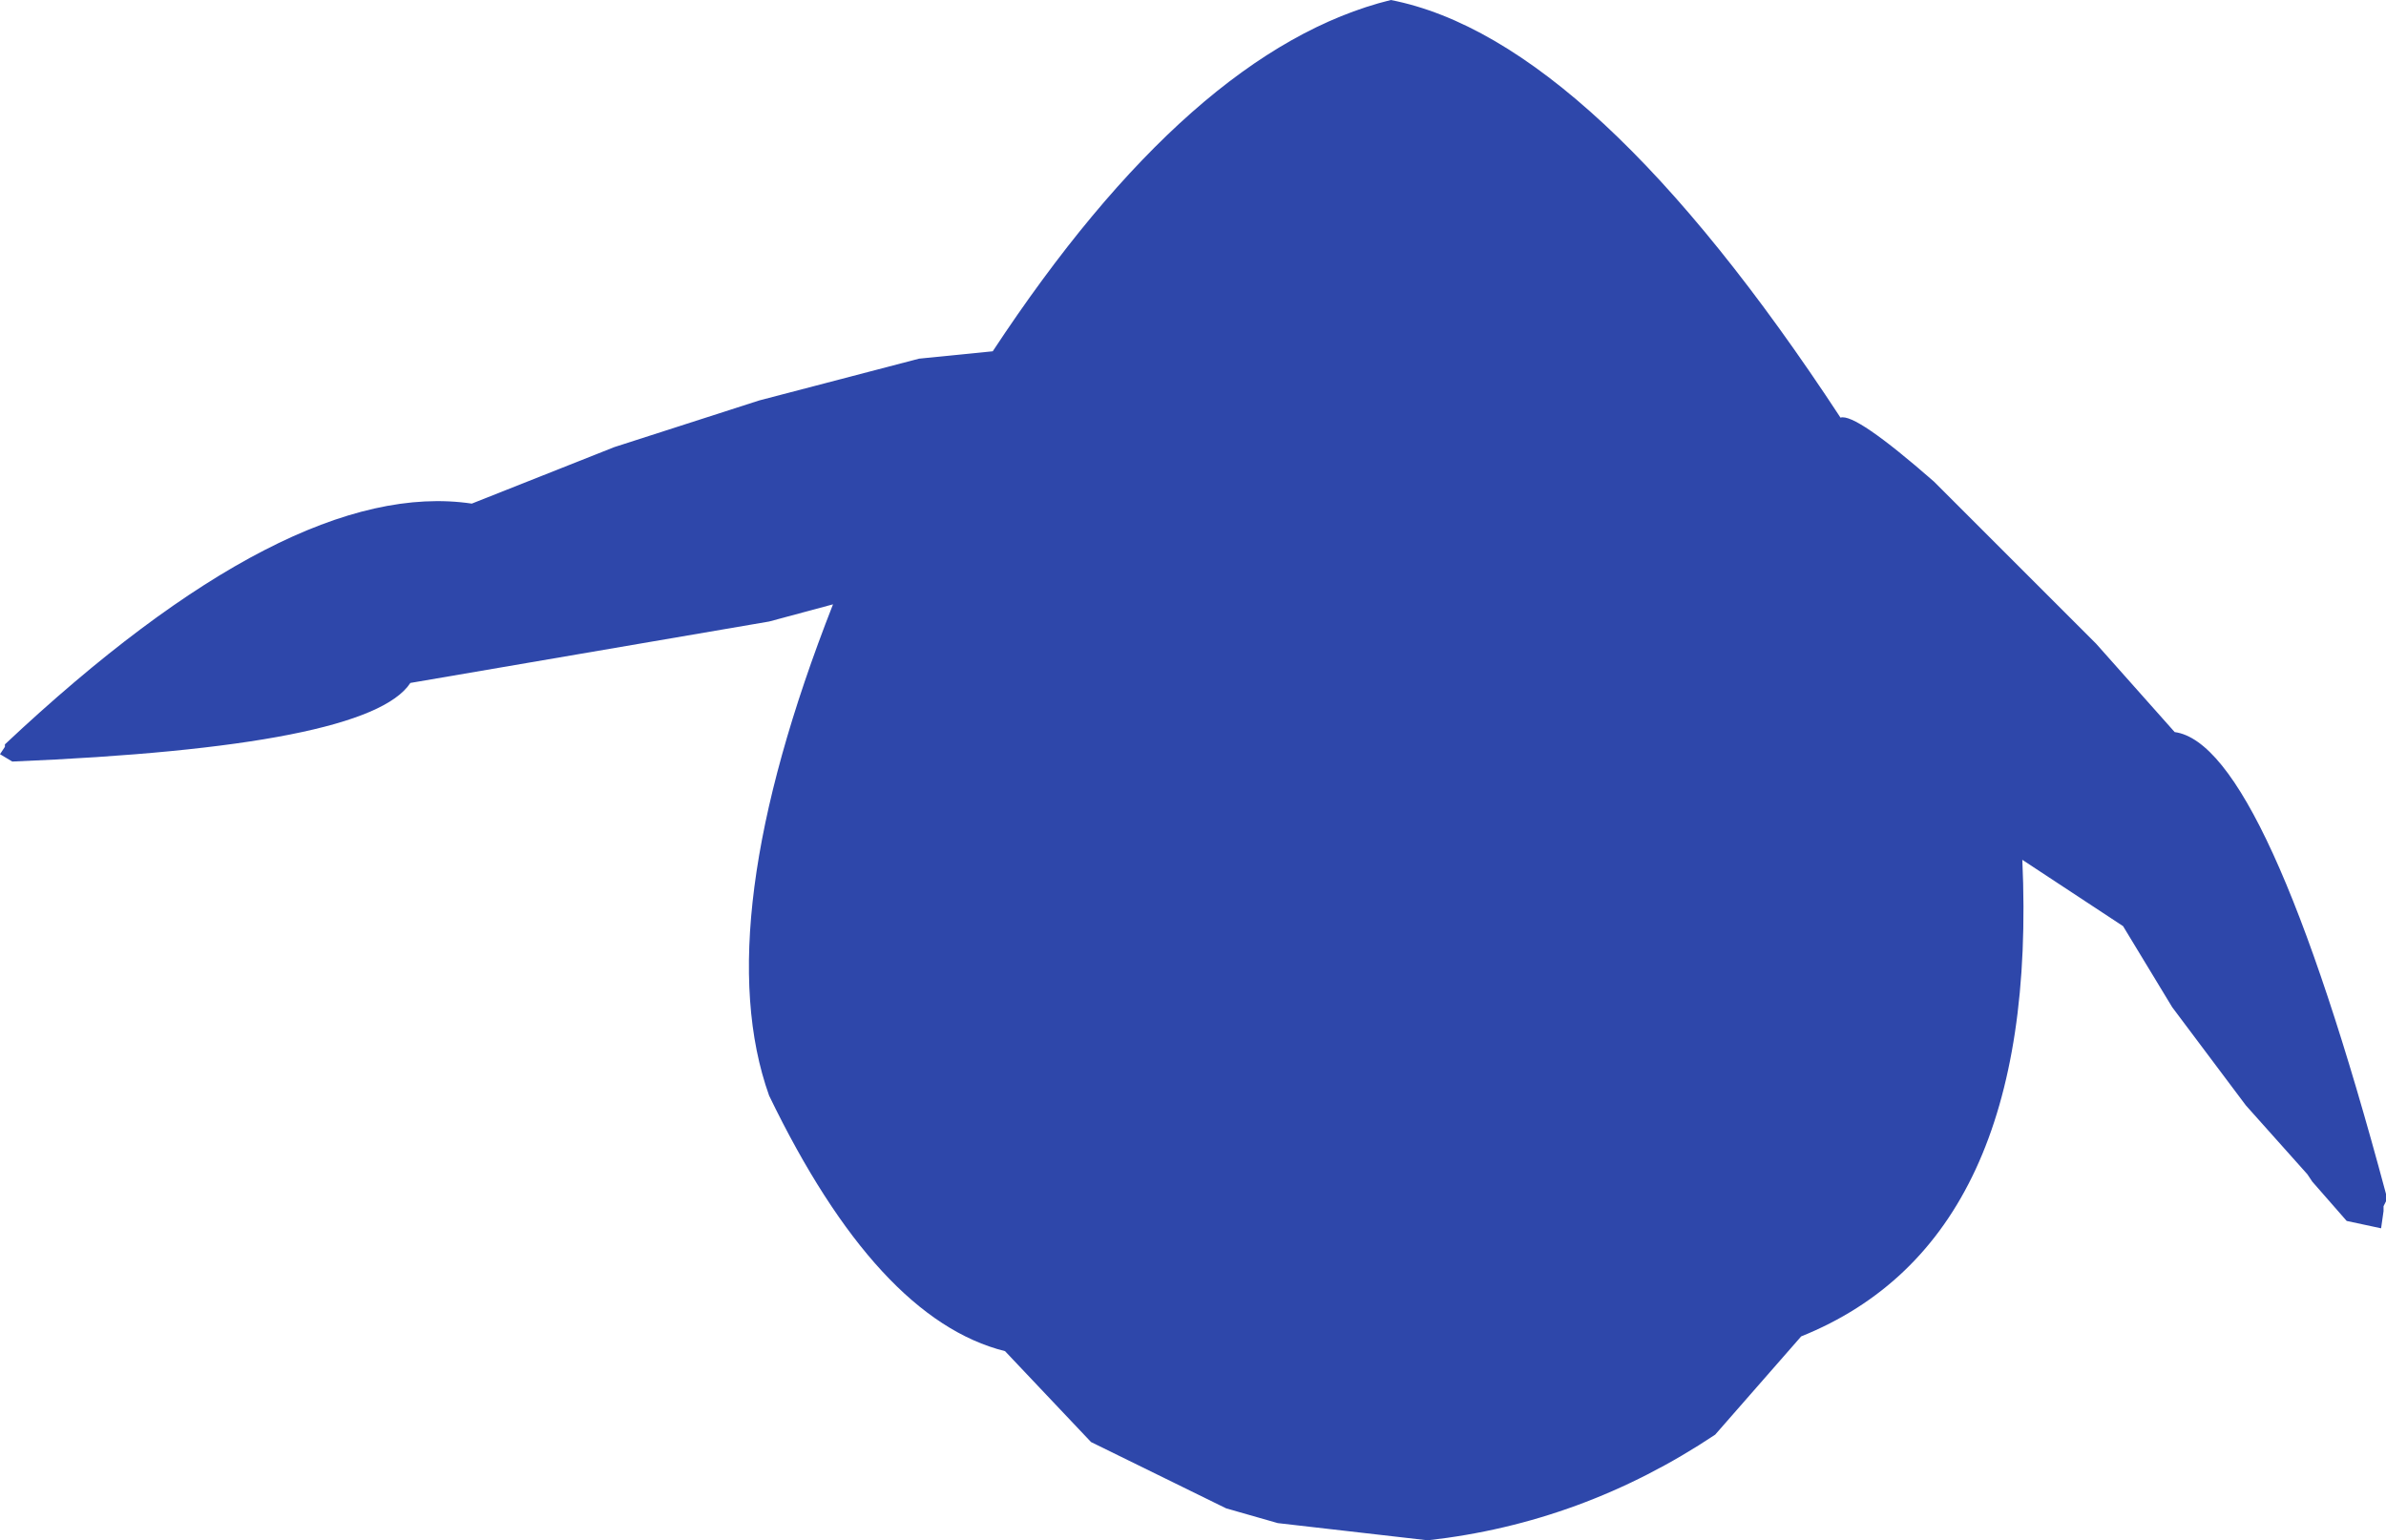 <?xml version="1.0" encoding="UTF-8" standalone="no"?>
<svg xmlns:ffdec="https://www.free-decompiler.com/flash" xmlns:xlink="http://www.w3.org/1999/xlink" ffdec:objectType="shape" height="156.75px" width="242.75px" xmlns="http://www.w3.org/2000/svg">
  <g transform="matrix(1.0, 0.0, 0.0, 1.0, 142.0, 74.25)">
    <path d="M54.75 -25.25 L71.25 -8.75 79.25 0.25 Q88.5 1.5 100.75 47.25 L100.75 48.0 100.5 48.5 100.5 49.0 100.25 50.75 96.75 50.0 93.25 46.0 92.75 45.25 86.5 38.25 79.0 28.25 74.0 20.0 63.75 13.25 Q65.5 52.0 41.25 61.75 L32.5 71.75 Q19.0 80.75 3.25 82.5 L-12.0 80.75 -17.25 79.25 -31.0 72.5 -39.75 63.25 Q-52.75 60.0 -63.75 37.25 -70.0 19.75 -57.25 -12.75 L-63.75 -11.0 -100.25 -4.75 Q-104.5 1.75 -140.75 3.25 L-142.0 2.5 -141.5 1.75 -141.5 1.5 Q-112.5 -25.75 -94.0 -23.0 L-79.5 -28.75 -64.75 -33.5 -48.5 -37.75 -41.0 -38.5 Q-20.75 -69.25 -0.5 -74.25 20.0 -70.25 45.25 -31.75 46.75 -32.25 54.75 -25.25" fill="#2e47aa" fill-rule="evenodd" stroke="none"/>
  </g>
</svg>
